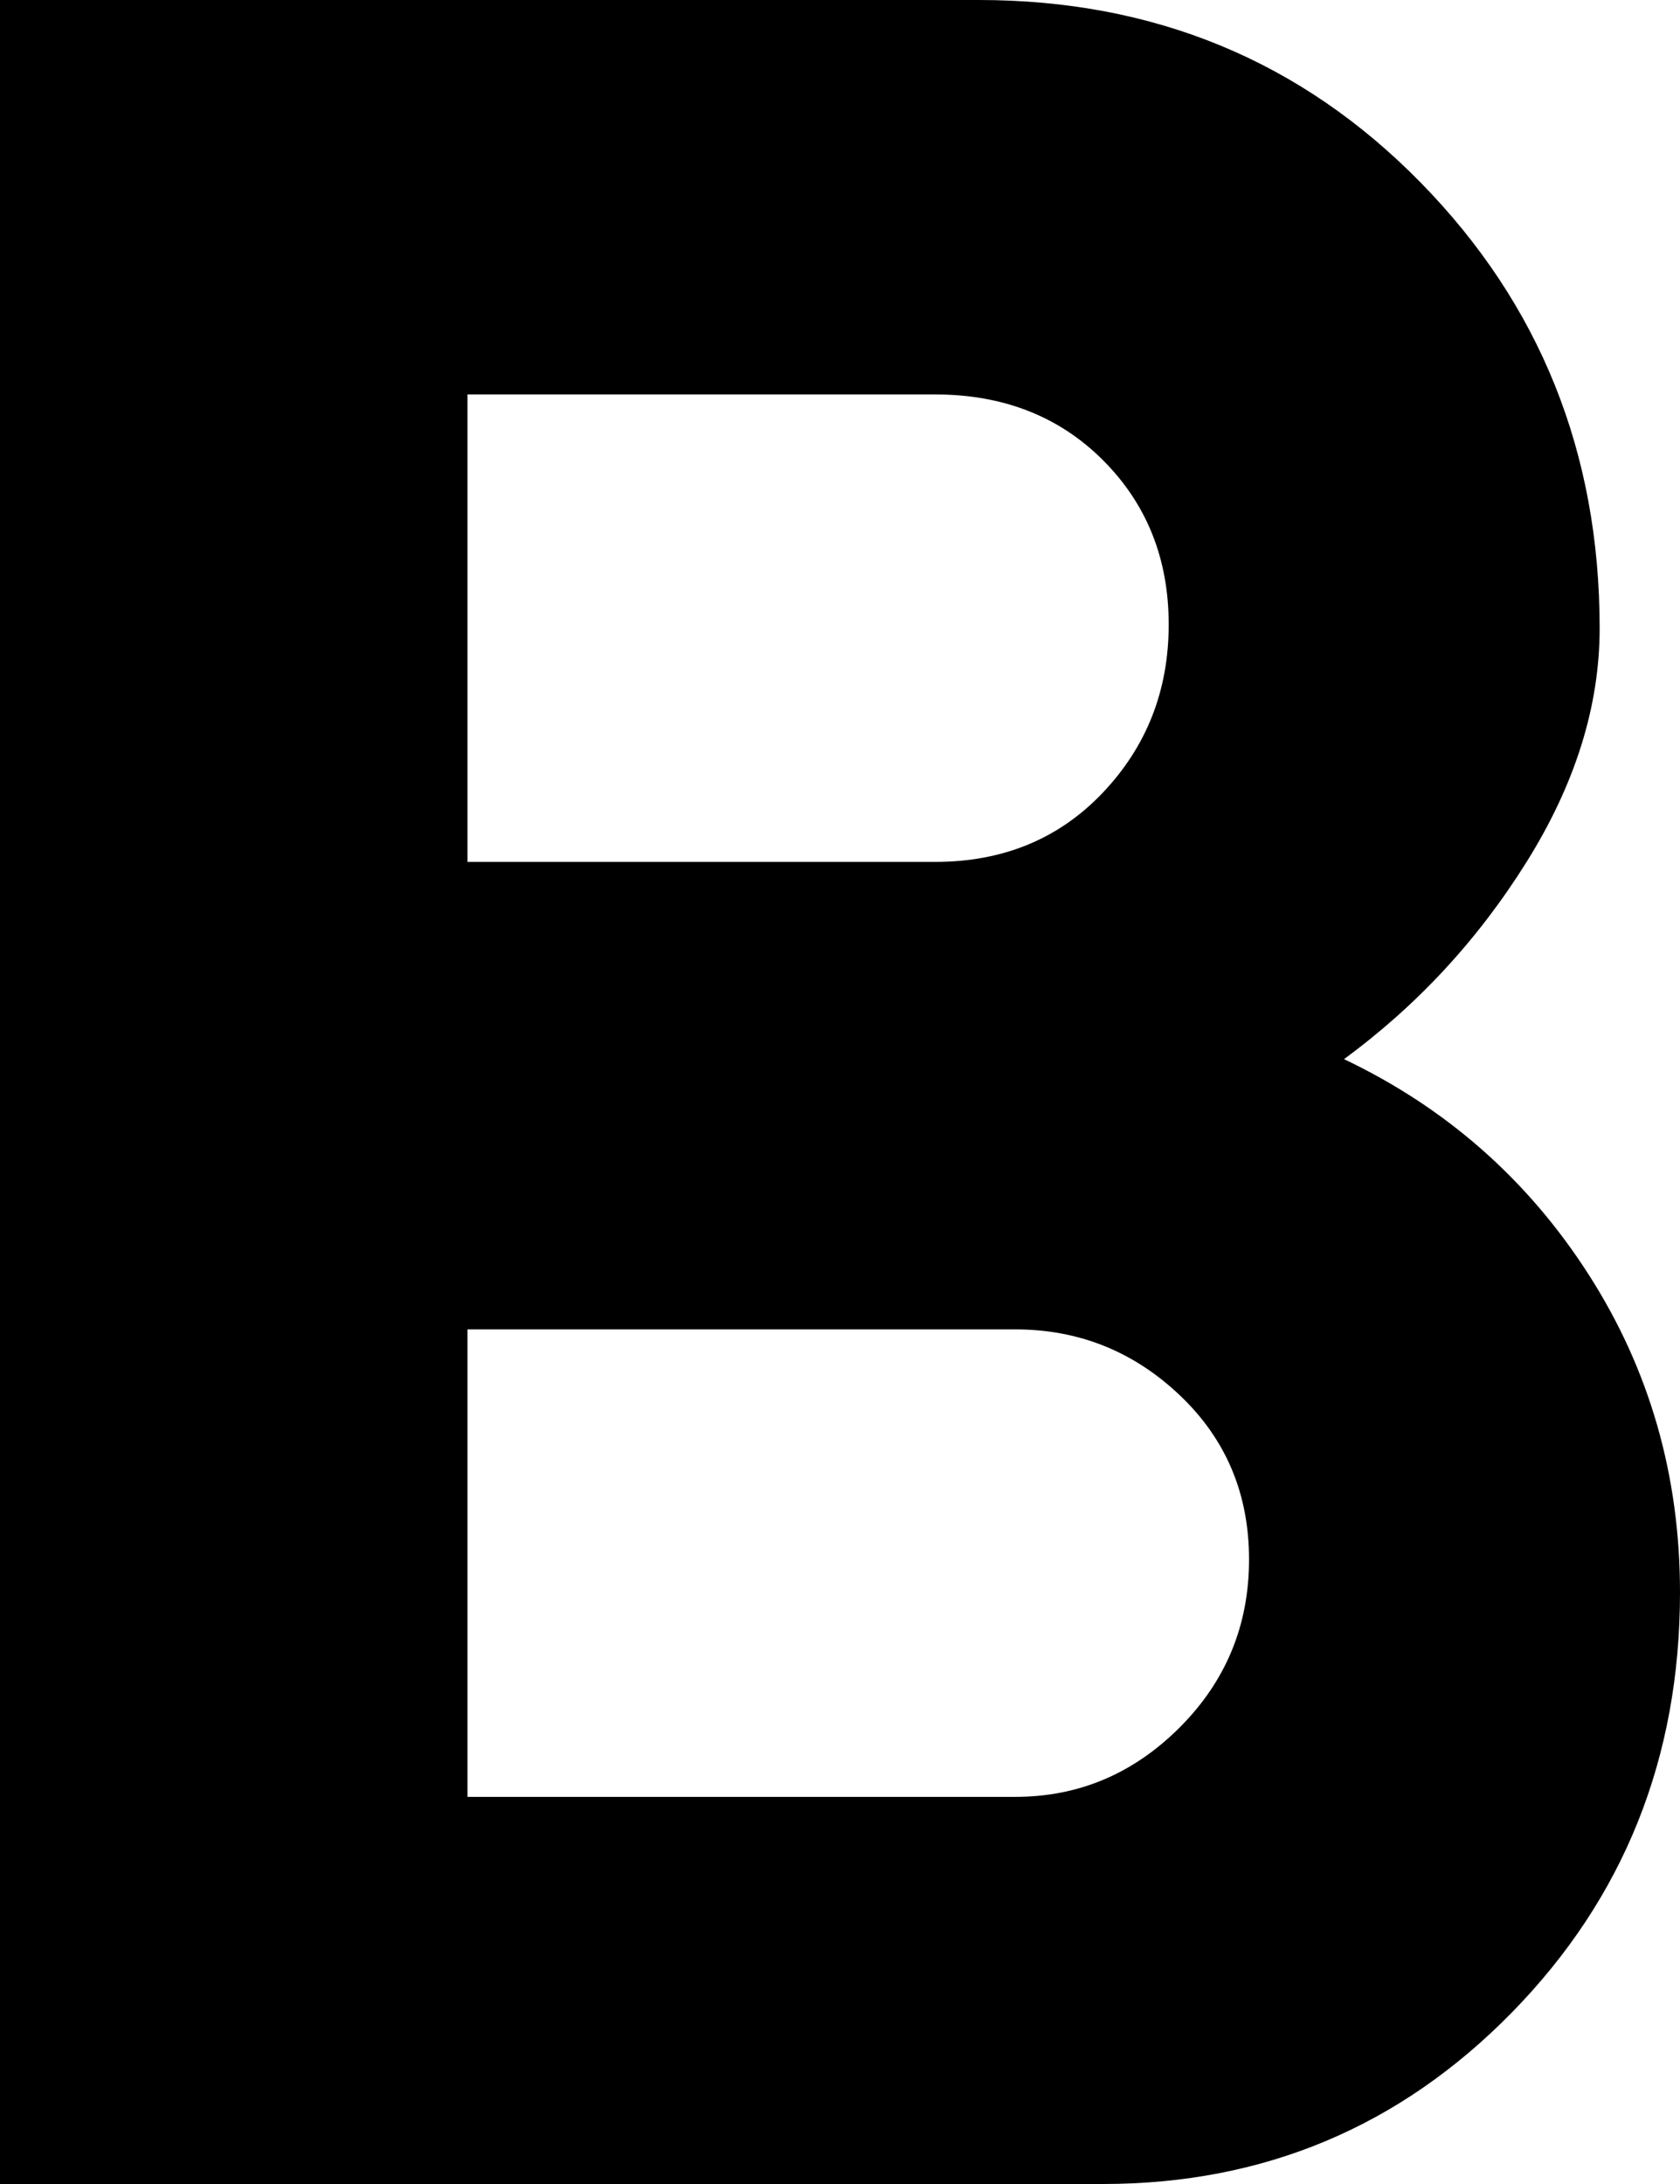 <svg xmlns="http://www.w3.org/2000/svg" viewBox="149 64 230 299">
      <g transform="scale(1 -1) translate(0 -427)">
        <path d="M288 117H213V181H288Q301 181 310.5 172.0Q320 163 320.0 149.5Q320 136 310.5 126.5Q301 117 288 117ZM213 309H277Q291 309 300.0 300.0Q309 291 309.0 277.5Q309 264 300.0 254.5Q291 245 277 245H213ZM333 218Q348 229 358.0 245.0Q368 261 368 277Q368 313 343.5 338.0Q319 363 283 363H149V64H300Q333 64 356.0 87.5Q379 111 379 145Q379 169 366.5 188.5Q354 208 333 218Z" />
      </g>
    </svg>